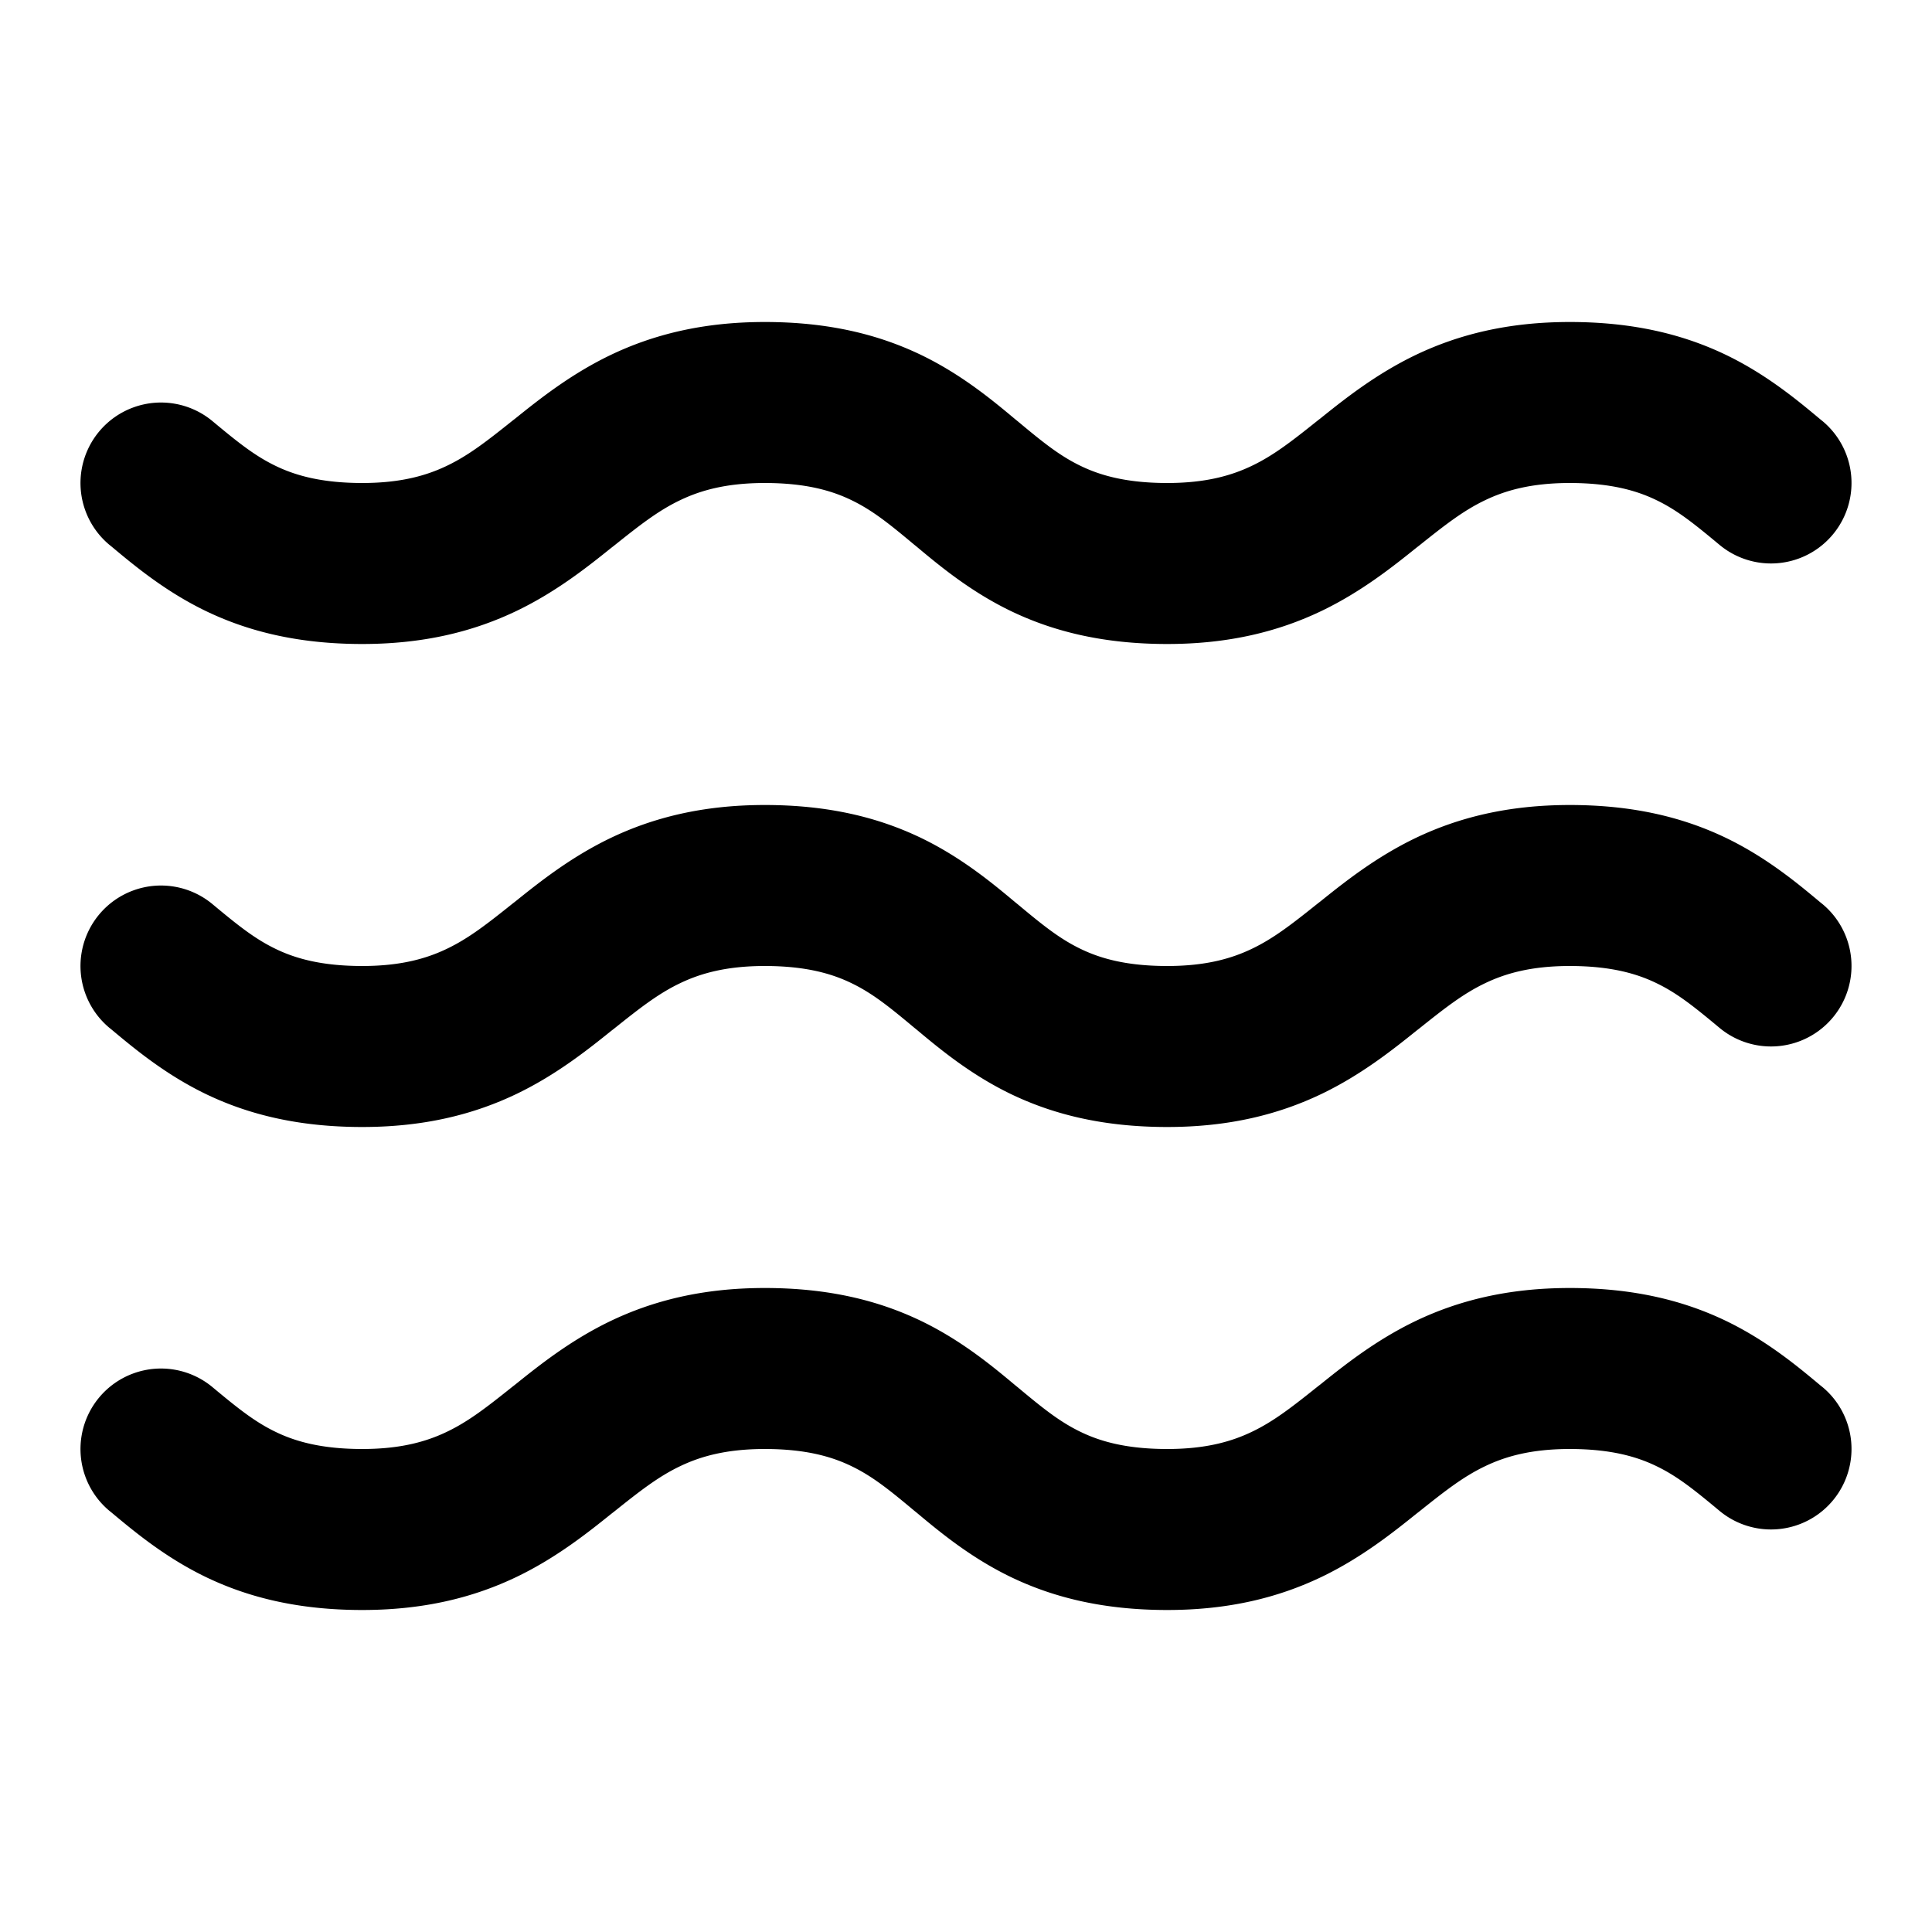 <svg fill="none" xmlns="http://www.w3.org/2000/svg" viewBox="0 0 24 24"><path fill-rule="evenodd" clip-rule="evenodd" d="M6.417 7.589C5.887 7.843 5.27 8 4.5 8c-.789 0-1.414-.154-1.948-.412-.499-.242-.88-.559-1.167-.799l-.025-.02a1 1 0 1 1 1.28-1.537c.31.258.522.429.783.555C3.664 5.904 3.99 6 4.5 6c.48 0 .8-.093 1.052-.214.272-.13.5-.309.823-.567l.026-.02c.299-.24.687-.55 1.182-.788C8.113 4.157 8.73 4 9.5 4c.789 0 1.414.154 1.948.412.499.242.88.559 1.167.799l.025.02c.31.259.522.43.783.556.241.117.566.213 1.077.213.48 0 .8-.093 1.052-.214.272-.13.5-.309.823-.567l.026-.02c.299-.24.688-.55 1.182-.788C18.113 4.157 18.73 4 19.5 4c.789 0 1.414.154 1.948.412.499.242.88.559 1.167.799l.025.02a1 1 0 1 1-1.28 1.537c-.31-.258-.521-.429-.783-.555C20.336 6.096 20.011 6 19.5 6c-.48 0-.8.093-1.052.214-.272.13-.5.309-.823.567l-.026.02c-.299.24-.687.55-1.182.788-.53.254-1.147.411-1.917.411-.789 0-1.414-.154-1.948-.412-.499-.242-.88-.559-1.167-.799l-.025-.02c-.31-.259-.521-.43-.783-.556C10.336 6.096 10.011 6 9.5 6c-.48 0-.8.093-1.052.214-.272.13-.5.309-.823.567l-.026.02c-.299.24-.687.55-1.182.788Zm0 12C5.887 19.843 5.27 20 4.5 20c-.789 0-1.414-.154-1.948-.412-.499-.242-.88-.559-1.167-.799l-.025-.02a1 1 0 1 1 1.28-1.537c.31.258.522.429.783.555.241.117.566.213 1.077.213.48 0 .8-.093 1.052-.214.272-.13.5-.309.823-.567l.026-.02c.299-.24.687-.55 1.182-.788C8.113 16.157 8.73 16 9.5 16c.789 0 1.414.154 1.948.412.499.242.88.559 1.167.799l.025.02c.31.259.522.43.783.556.241.117.566.213 1.077.213.48 0 .8-.093 1.052-.214.272-.13.5-.309.823-.567l.026-.02c.299-.24.688-.55 1.182-.788.53-.254 1.147-.411 1.917-.411.789 0 1.414.154 1.948.412.499.242.88.559 1.167.799l.025.02a1 1 0 1 1-1.28 1.537c-.31-.258-.521-.429-.783-.555-.241-.117-.566-.213-1.077-.213-.48 0-.8.093-1.052.214-.272.13-.5.309-.823.567l-.026.02c-.299.24-.687.55-1.182.788-.53.254-1.147.411-1.917.411-.789 0-1.414-.154-1.948-.412-.499-.242-.88-.559-1.167-.799a27.298 27.298 0 0 0-.025-.02c-.31-.259-.521-.43-.783-.556-.241-.117-.566-.213-1.077-.213-.48 0-.8.093-1.052.214-.272.13-.5.309-.823.567l-.026.02c-.299.24-.687.55-1.182.788Zm0-6C5.887 13.843 5.27 14 4.5 14c-.789 0-1.414-.154-1.948-.412-.499-.242-.88-.559-1.167-.799l-.025-.02a1 1 0 1 1 1.28-1.537c.31.258.522.429.783.555.241.117.566.213 1.077.213.48 0 .8-.093 1.052-.214.272-.13.5-.309.823-.567l.026-.02c.299-.24.687-.55 1.182-.788C8.113 10.157 8.73 10 9.5 10c.789 0 1.414.154 1.948.412.499.242.88.559 1.167.799l.025.02c.31.259.522.43.783.556.241.117.566.213 1.077.213.48 0 .8-.093 1.052-.214.272-.13.5-.309.823-.567l.026-.02c.299-.24.688-.55 1.182-.788.53-.254 1.147-.411 1.917-.411.789 0 1.414.154 1.948.412.499.242.88.559 1.167.799l.025.02a1 1 0 1 1-1.28 1.537c-.31-.258-.521-.429-.783-.555-.241-.117-.566-.213-1.077-.213-.48 0-.8.093-1.052.214-.272.13-.5.309-.823.567l-.026.02c-.299.24-.687.55-1.182.788-.53.254-1.147.411-1.917.411-.789 0-1.414-.154-1.948-.412-.499-.242-.88-.559-1.167-.799l-.025-.02c-.31-.259-.521-.43-.783-.556-.241-.117-.566-.213-1.077-.213-.48 0-.8.093-1.052.214-.272.13-.5.309-.823.567l-.026.02c-.299.24-.687.55-1.182.788Z" fill="currentColor"/></svg>